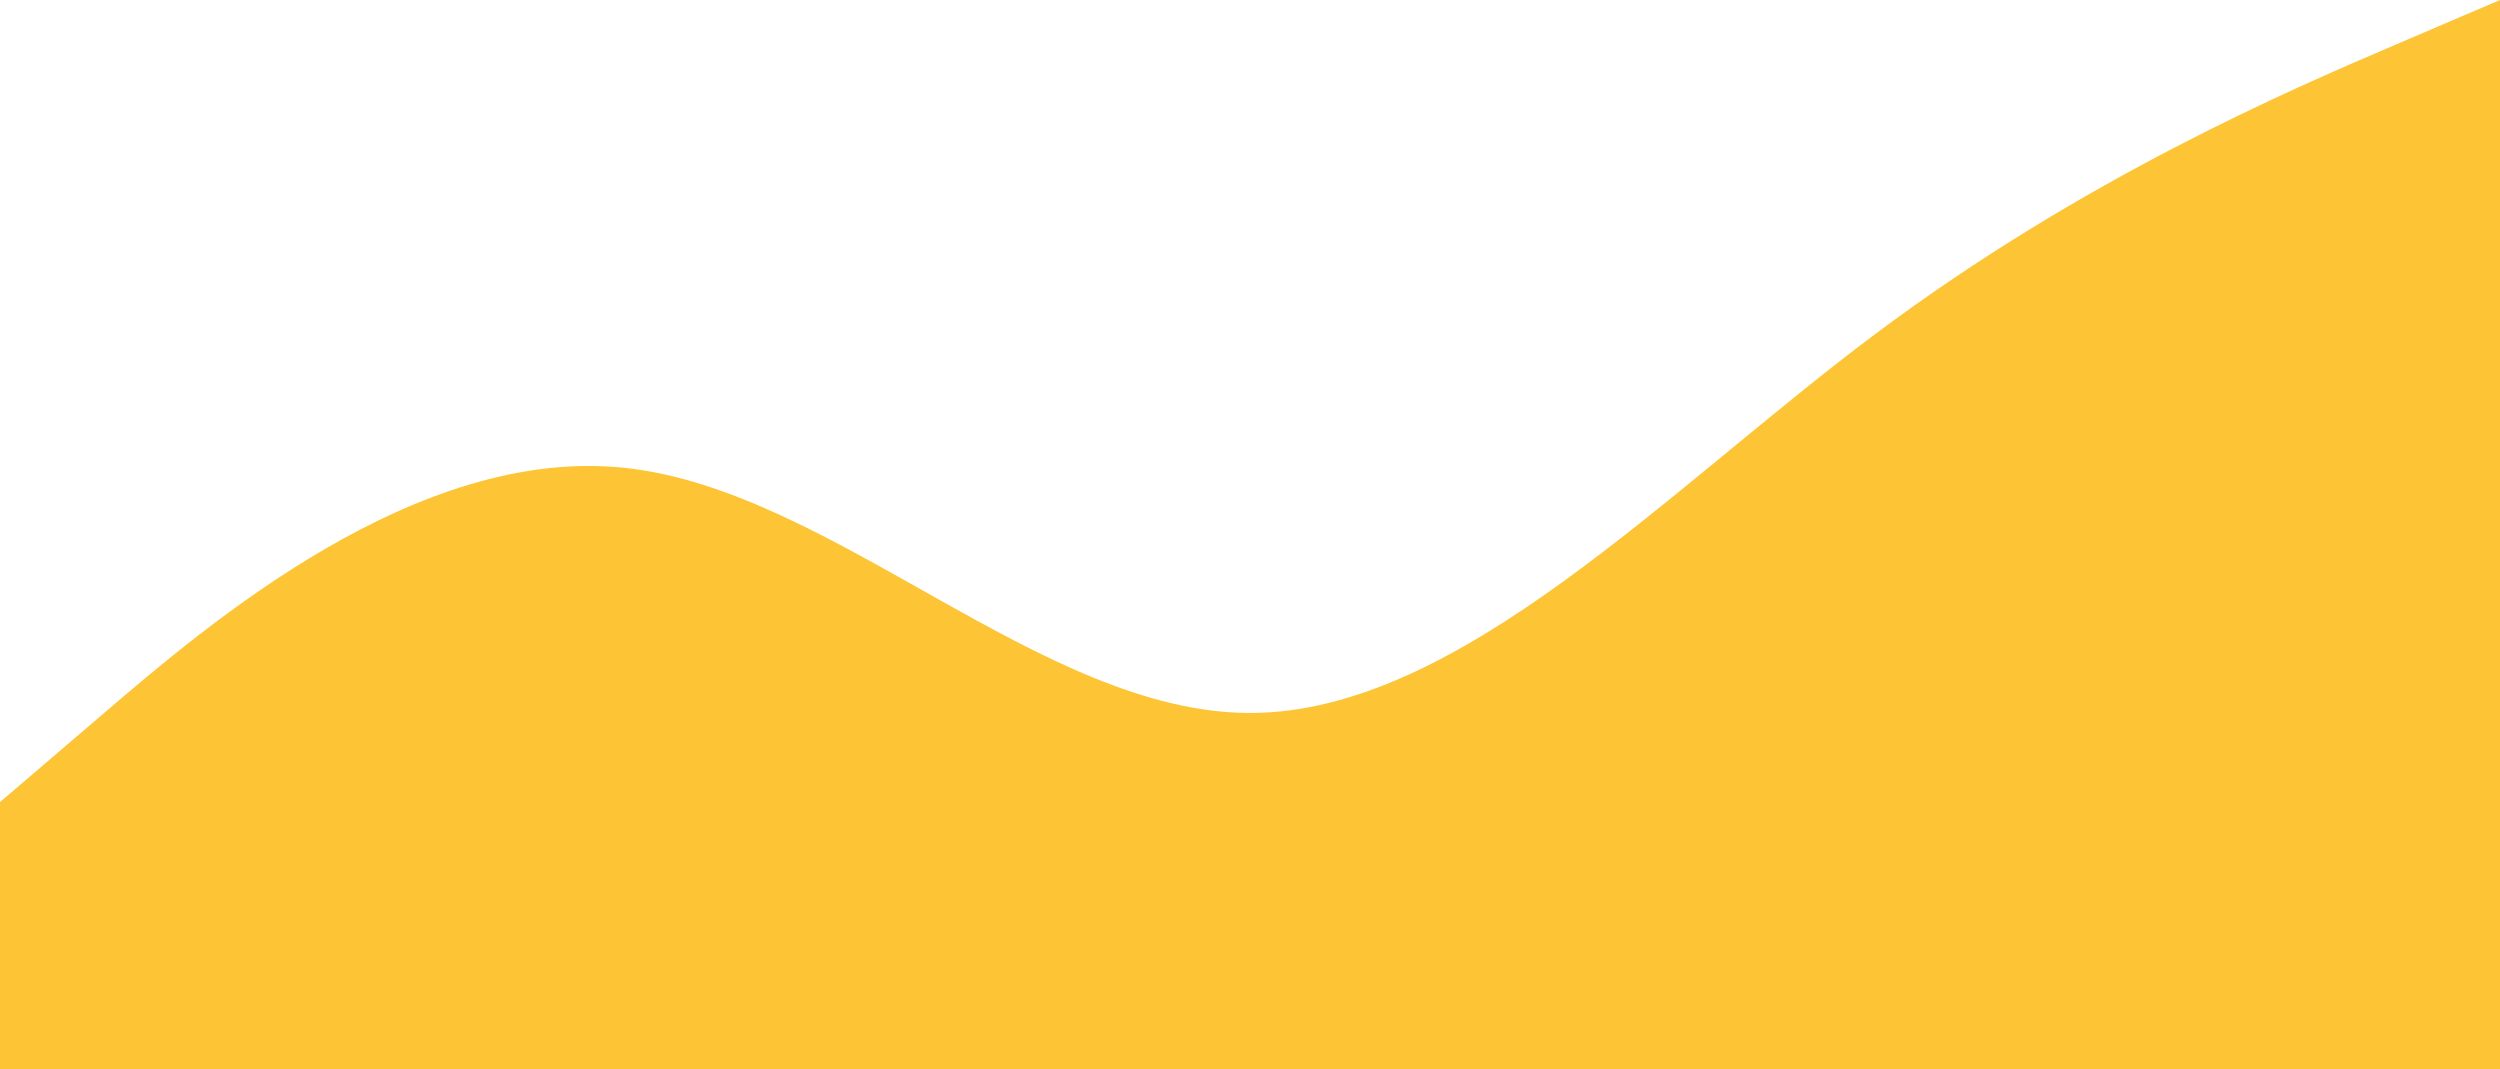 <svg width="1440" height="616" viewBox="0 0 1440 616" fill="none" xmlns="http://www.w3.org/2000/svg">
<path fill-rule="evenodd" clip-rule="evenodd" d="M0 462L60 410.667C120 359.333 240 256.667 360 269.5C480 282.333 600 410.667 720 410.667C840 410.667 960 282.333 1080 192.5C1200 102.667 1320 51.333 1380 25.667L1440 0V616H1380C1320 616 1200 616 1080 616C960 616 840 616 720 616C600 616 480 616 360 616C240 616 120 616 60 616H0V462Z" fill="#FDC435"/>
</svg>
